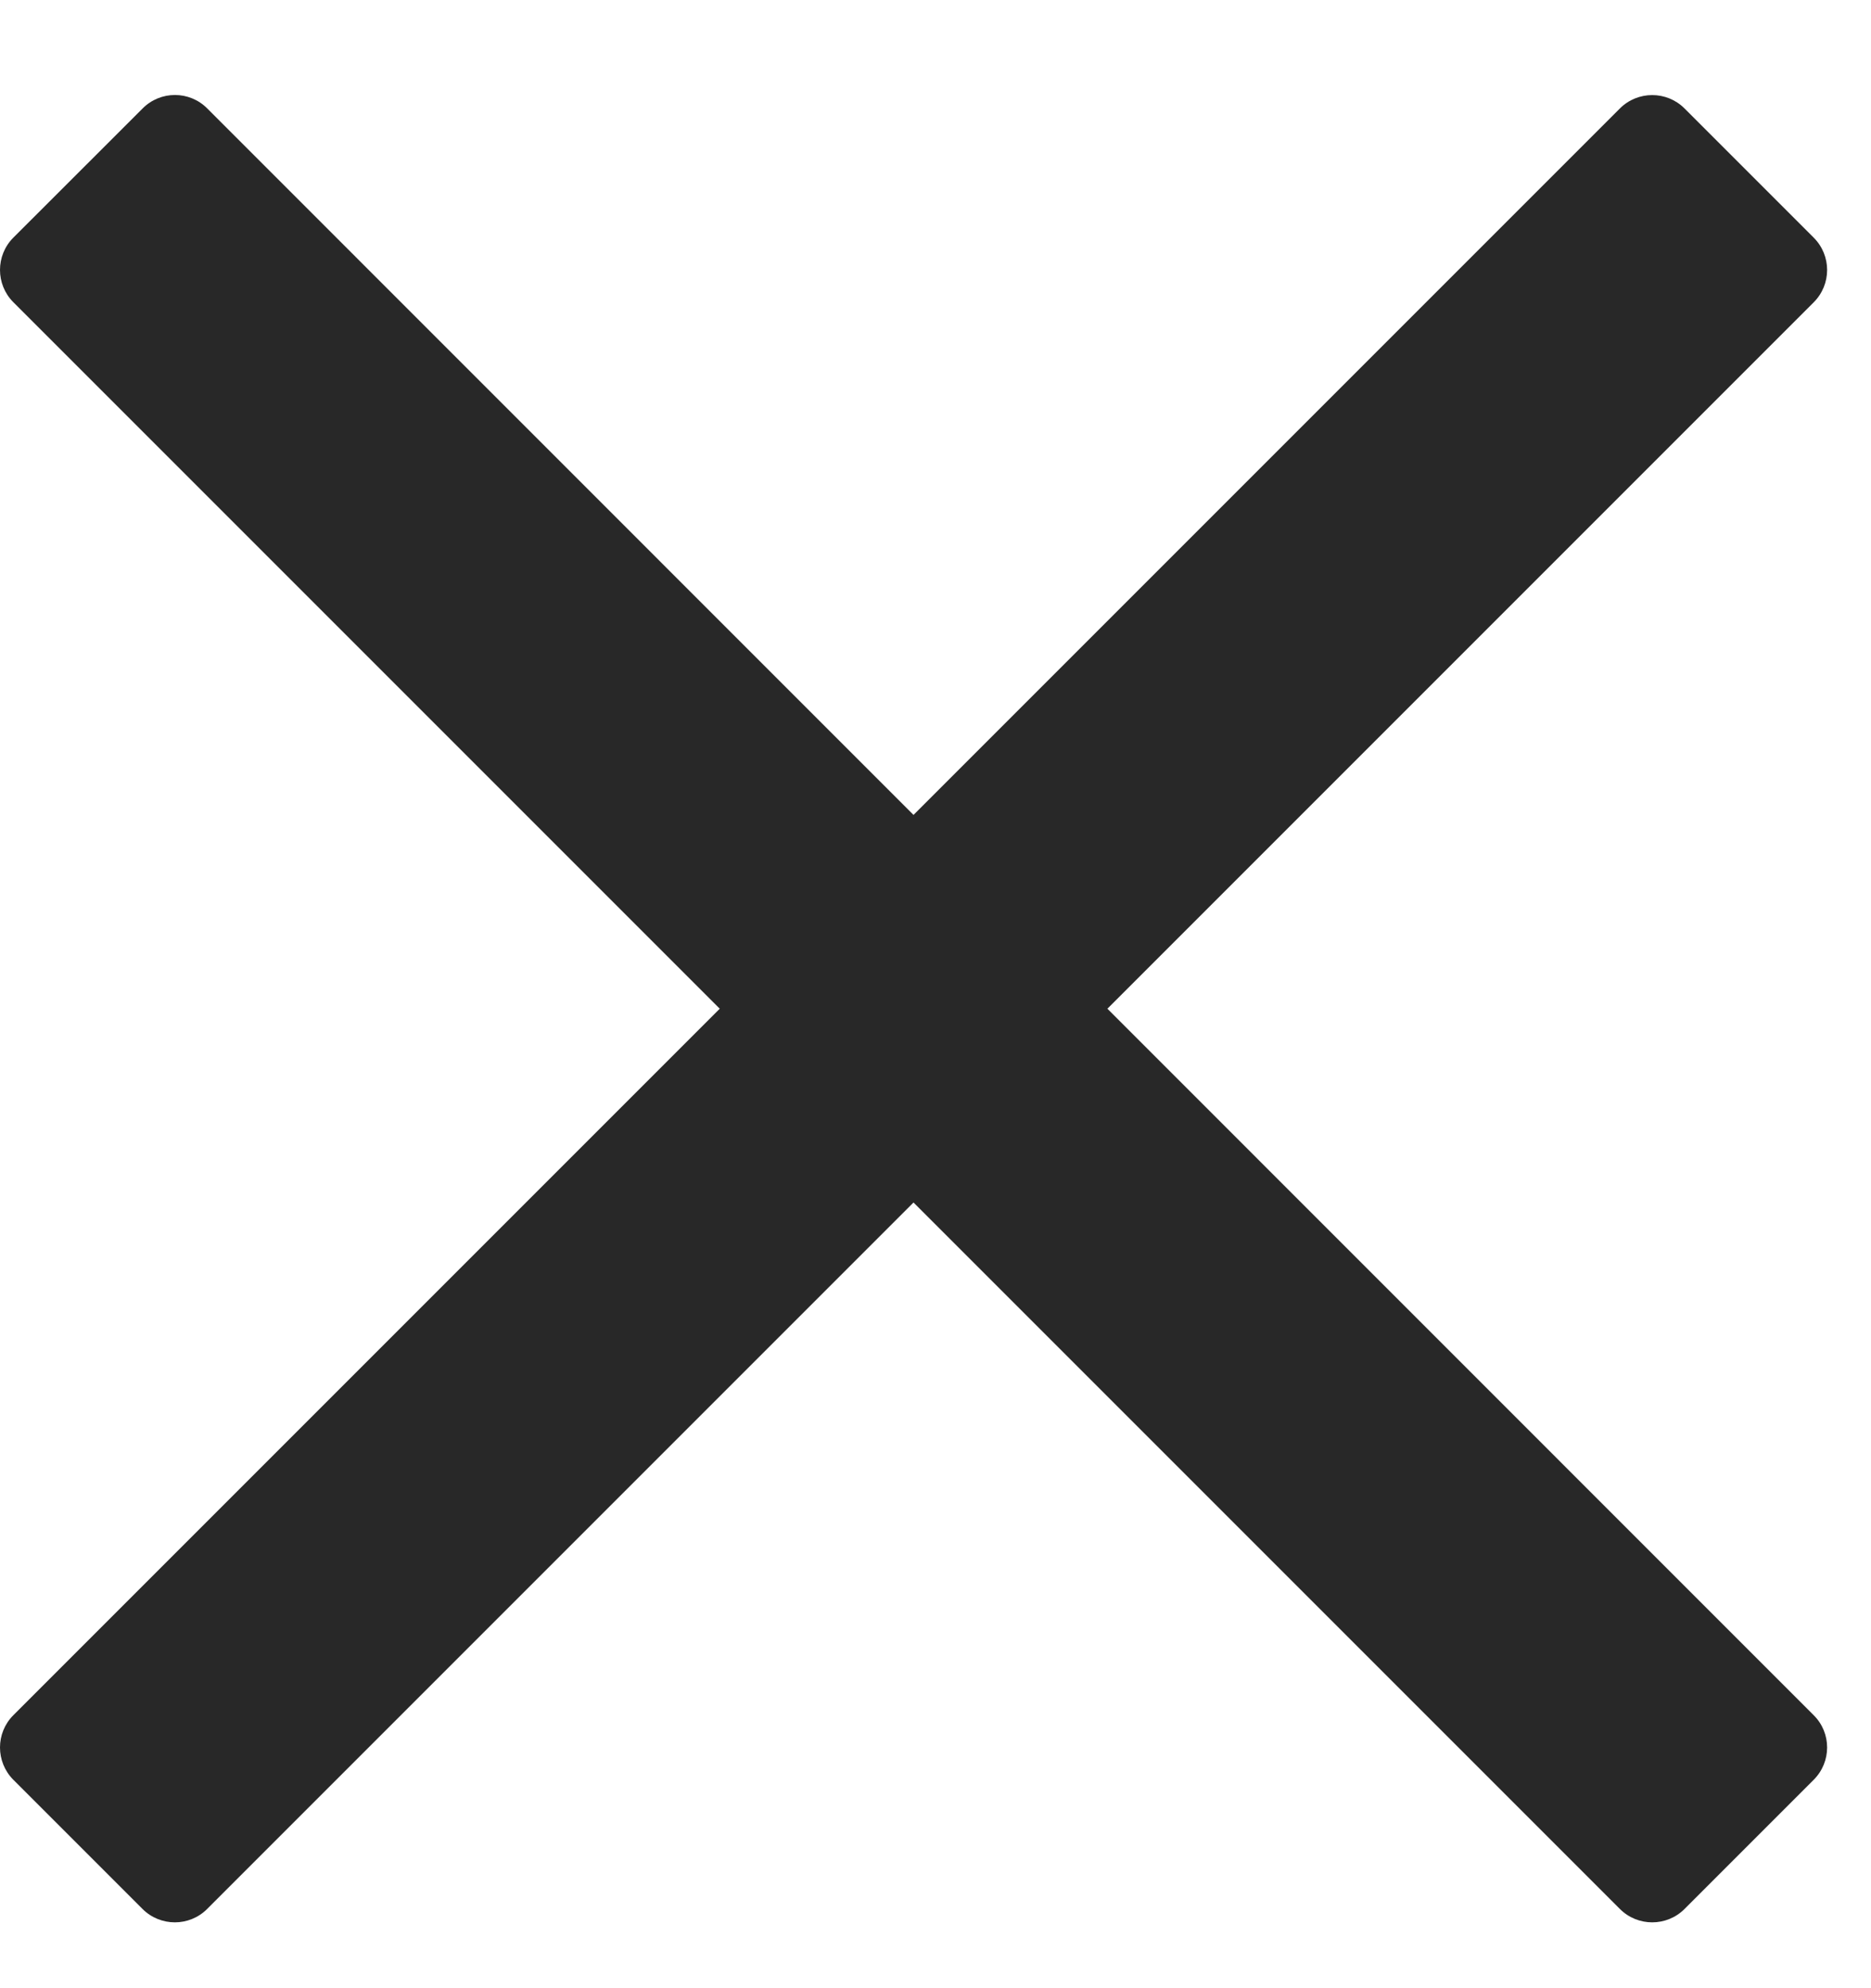 <?xml version="1.0" encoding="UTF-8"?>
<svg width="16px" height="17px" viewBox="0 0 16 17" version="1.1" xmlns="http://www.w3.org/2000/svg" xmlns:xlink="http://www.w3.org/1999/xlink">
    <title></title>
    <g id="Page-1" stroke="none" stroke-width="1" fill="none" fill-rule="evenodd">
        <g id="Artboard" transform="translate(-1, 0)" fill="#282828" fill-rule="nonzero">
            <path d="M15.405,16.323 L16.51,15.218 C16.663,15.065 16.663,14.818 16.51,14.666 L10.47,8.625 L16.51,2.585 C16.663,2.432 16.663,2.185 16.51,2.032 L15.405,0.927 C15.253,0.775 15.005,0.775 14.853,0.927 L8.812,6.968 L2.772,0.927 C2.62,0.774 2.372,0.774 2.22,0.927 L1.114,2.032 C0.962,2.184 0.962,2.432 1.114,2.584 L7.155,8.625 L1.114,14.666 C0.962,14.818 0.962,15.065 1.114,15.218 L2.219,16.323 C2.372,16.475 2.619,16.475 2.771,16.323 L8.812,10.282 L14.853,16.323 C15.005,16.475 15.253,16.475 15.405,16.323 Z" id=""></path>
        </g>
    </g>
</svg>